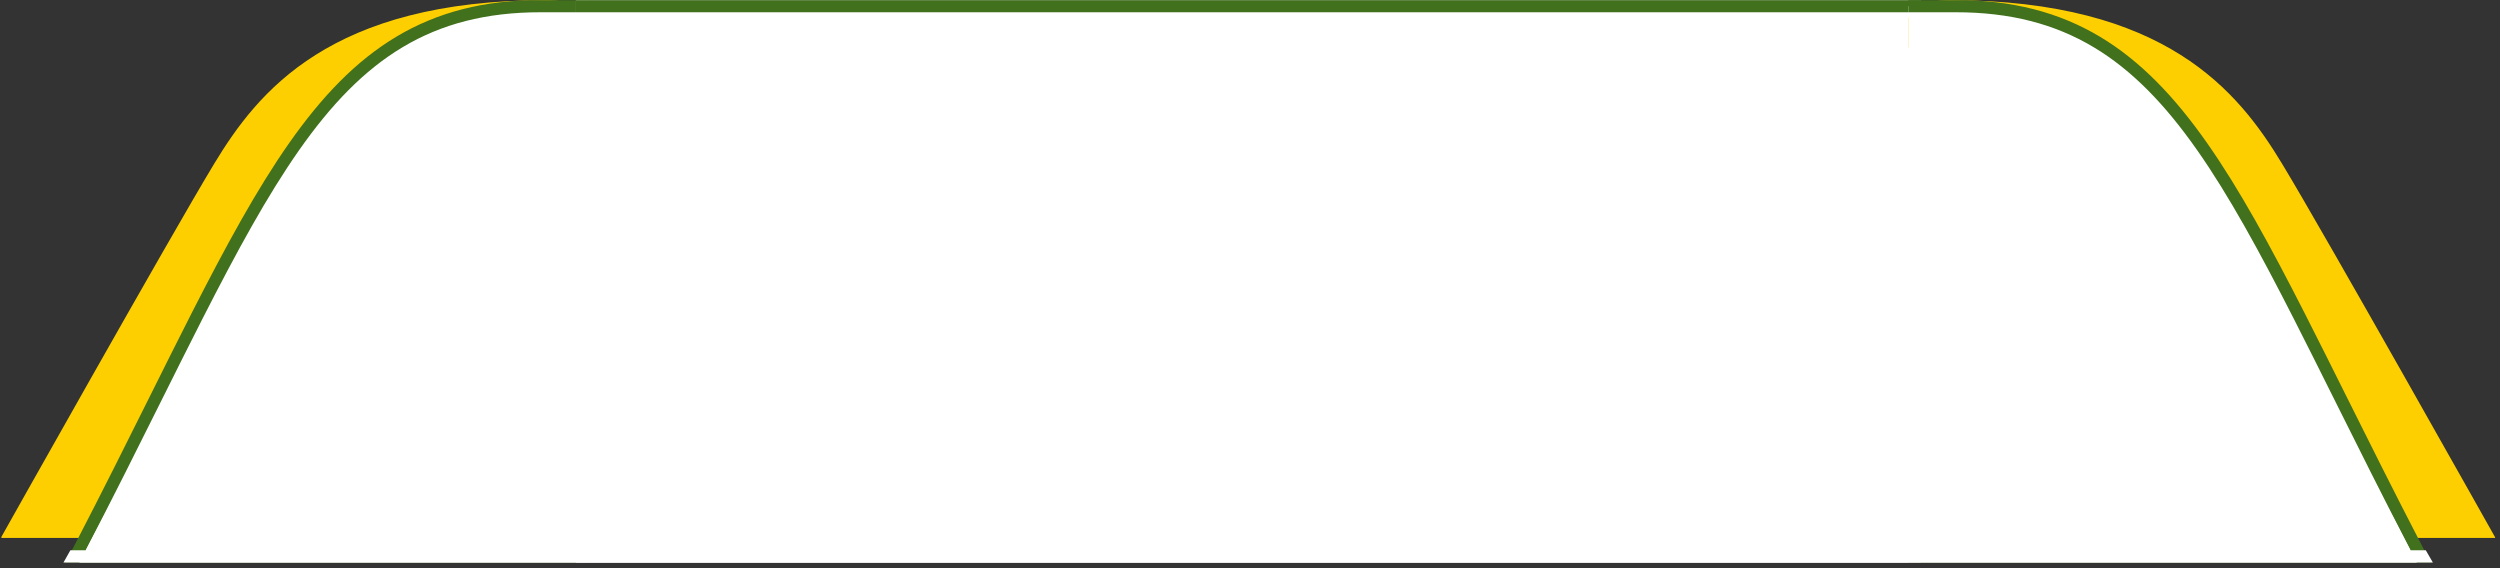 <svg width="409" height="93" viewBox="0 0 409 93" fill="none" xmlns="http://www.w3.org/2000/svg">
<rect x="0" y="0" width="409" height="93" fill="#333333" stroke="none"/>
<g clip-path="url(#clip0_1256_32)">
<g clip-path="url(#clip1_1256_32)">
<path d="M35.052 26.767C42.184 14.993 54.041 0.028 89.32 0.028C124.6 0.028 20.117 88.011 20.117 88.011H0.126C0.126 88.011 27.92 38.54 35.052 26.767Z" fill="#FDCF00"/>
<path d="M13.126 89.568L12.368 91.028H14.014H215.643H216.643V90.028V1.319V0.309L215.633 0.319L148.644 1.006H148.638L88.424 1.006C79.331 1.006 71.885 2.965 65.378 6.849C58.883 10.725 53.388 16.479 48.131 23.97C42.877 31.456 37.829 40.723 32.252 51.664C30.049 55.985 27.767 60.561 25.356 65.396C21.645 72.835 17.629 80.887 13.126 89.568Z" fill="white" stroke="#42711E" stroke-width="2"/>
</g>
<g clip-path="url(#clip2_1256_32)">
<rect width="220" height="92" transform="translate(94.228 0.028)" fill="white"/>
<line x1="92.325" y1="1.009" x2="319.31" y2="1.009" stroke="#42711E" stroke-width="2"/>
</g>
<g clip-path="url(#clip3_1256_32)">
<path d="M373.336 26.767C366.205 14.993 354.348 0.028 319.068 0.028C283.788 0.028 388.272 88.011 388.272 88.011H408.263C408.263 88.011 380.468 38.54 373.336 26.767Z" fill="#FDCF00"/>
<path d="M395.263 89.568L396.02 91.028H394.375H192.746H191.746V90.028V1.319V0.309L192.756 0.319L259.745 1.006H259.75L319.965 1.006C329.057 1.006 336.503 2.965 343.011 6.849C349.506 10.725 355.001 16.479 360.258 23.97C365.512 31.456 370.559 40.723 376.137 51.664C378.339 55.985 380.622 60.561 383.033 65.396C386.744 72.835 390.76 80.887 395.263 89.568Z" fill="white" stroke="#42711E" stroke-width="2"/>
</g>
<path d="M22.542 73.829L385.872 73.829L397.057 95.231L11.042 95.733L22.542 73.829Z" fill="white"/>
<path d="M11.511 90.028H396.864L398.592 93.023H9.824L11.511 90.028Z" fill="white"/>
</g>
<defs>
<clipPath id="clip0_1256_32">
<rect width="408" height="92" fill="white" transform="translate(0.229 0.028)"/>
</clipPath>
<clipPath id="clip1_1256_32">
<rect width="96" height="92" fill="white" transform="translate(0.194 0.028)"/>
</clipPath>
<clipPath id="clip2_1256_32">
<rect width="220" height="92" fill="white" transform="translate(94.228 0.028)"/>
</clipPath>
<clipPath id="clip3_1256_32">
<rect width="96" height="92" fill="white" transform="matrix(-1 0 0 1 408.194 0.028)"/>
</clipPath>
</defs>
</svg>
